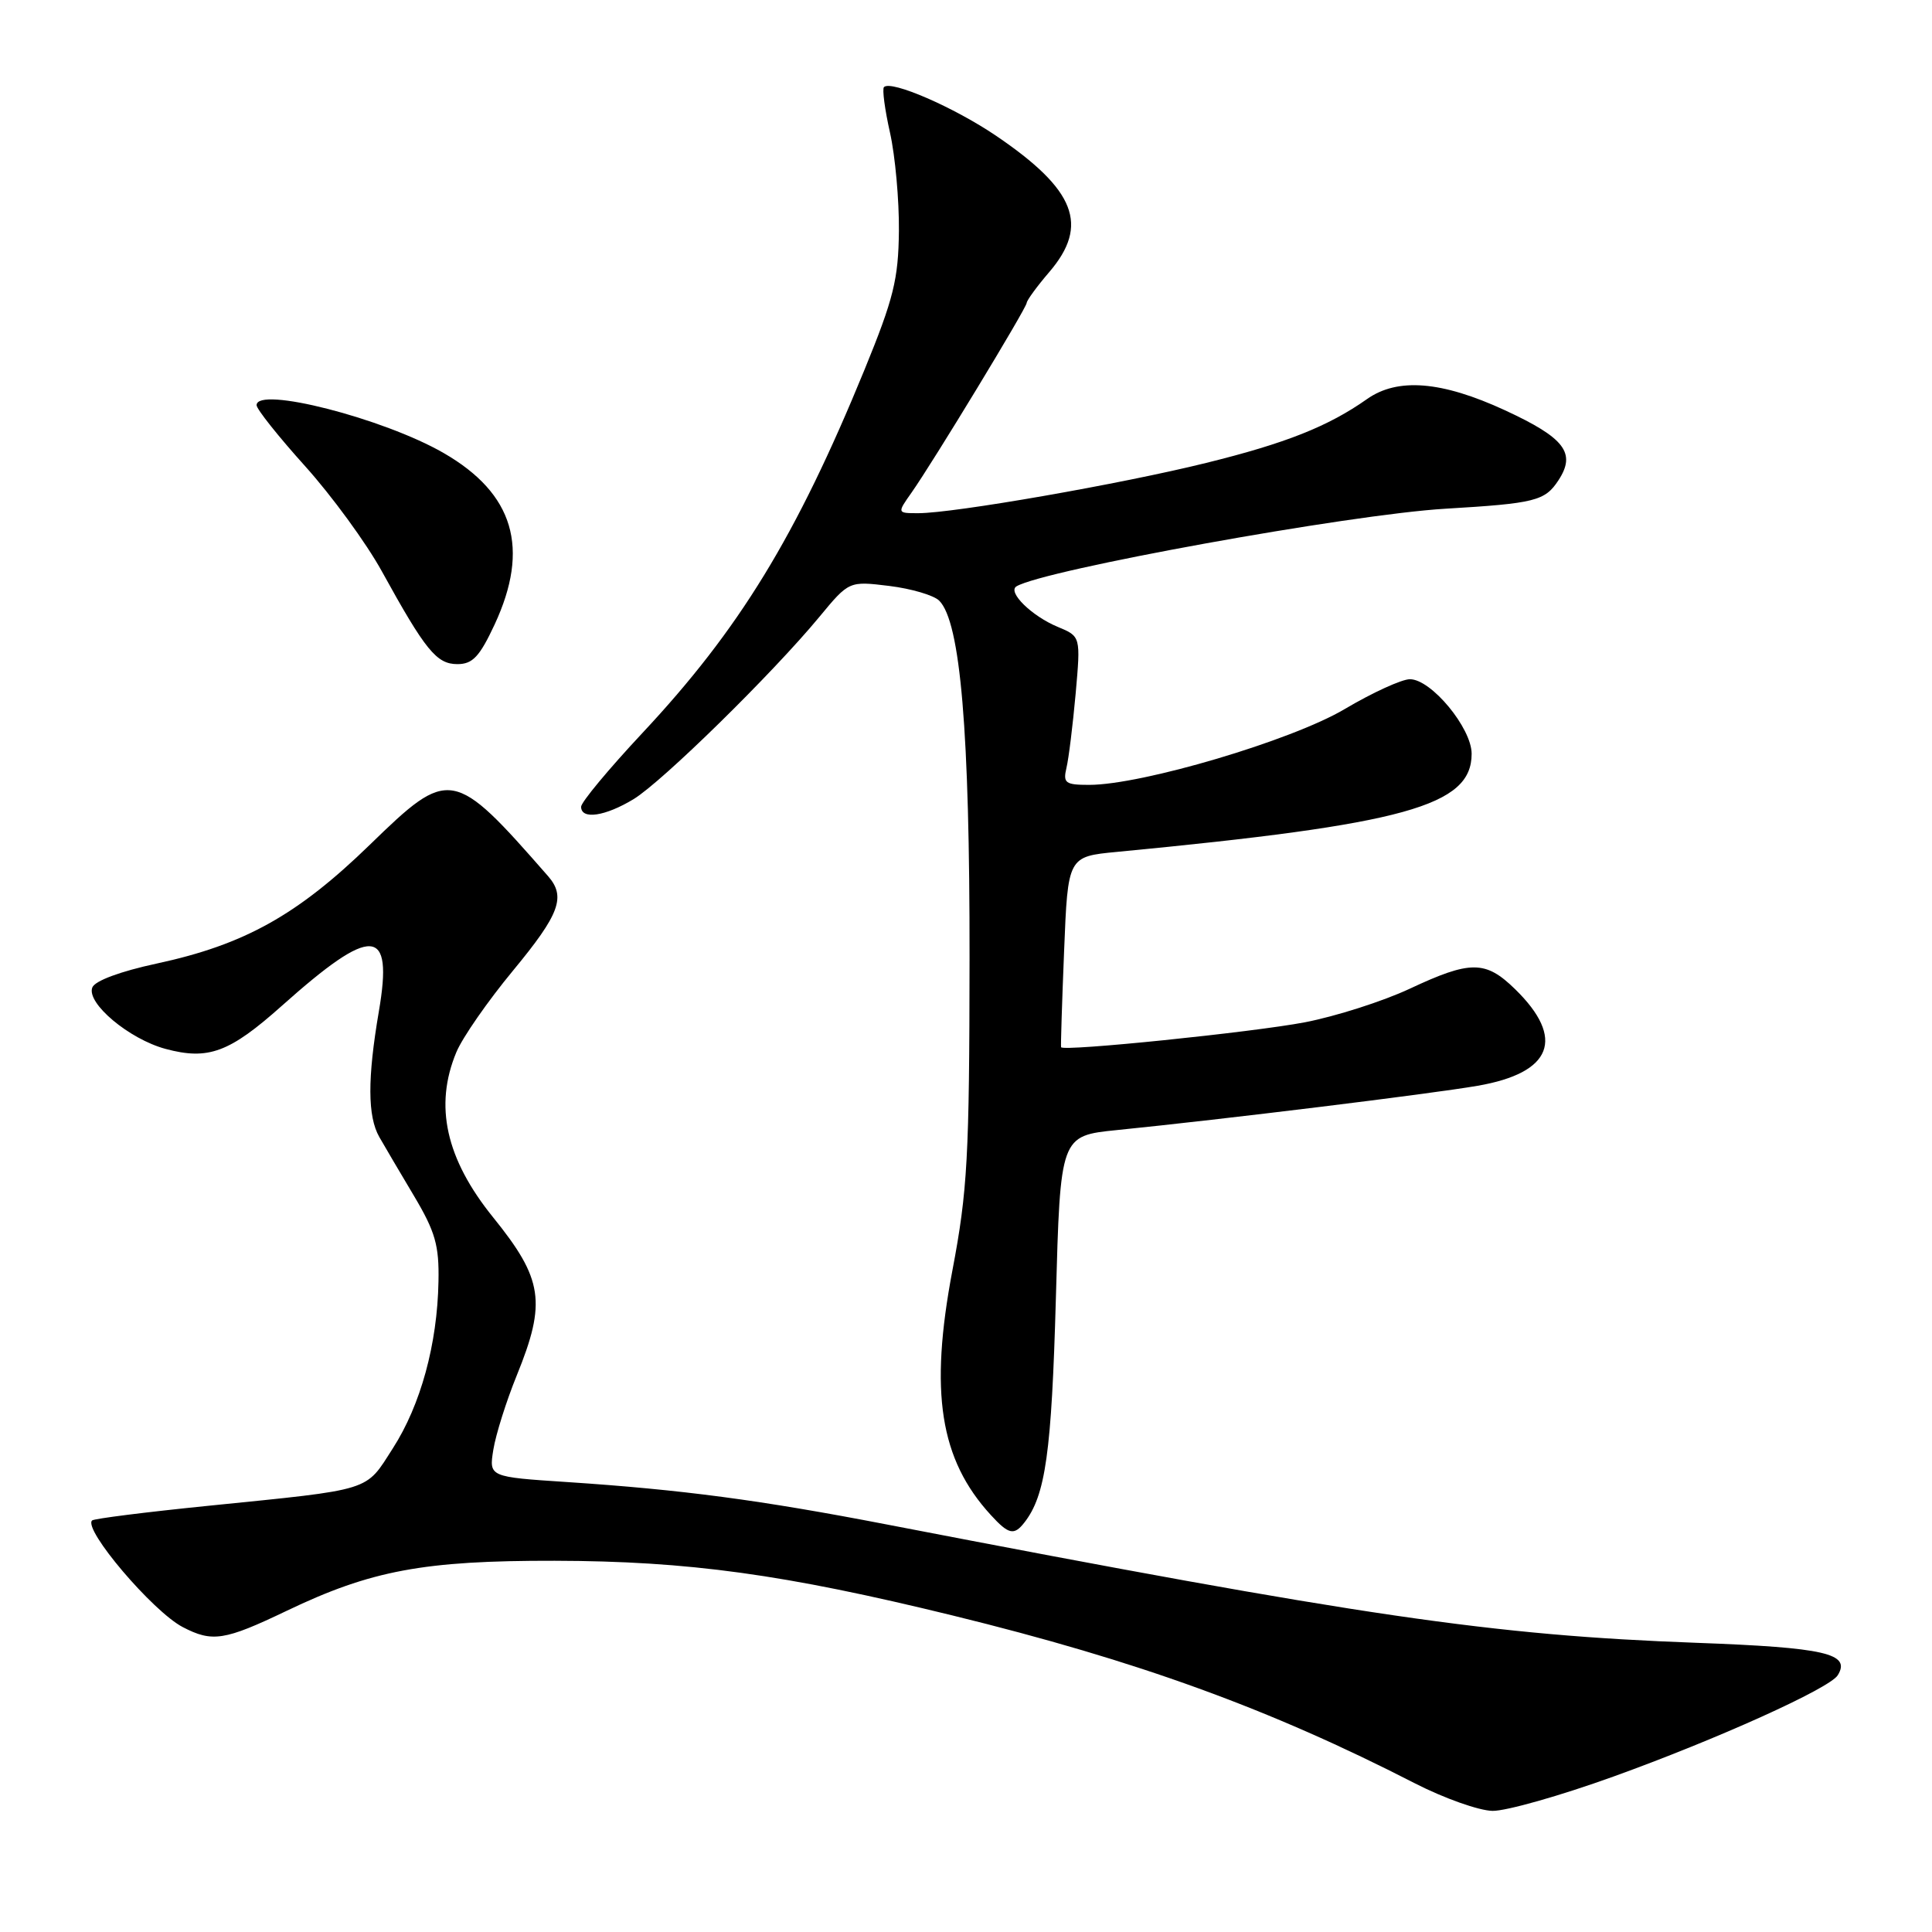 <?xml version="1.0" encoding="UTF-8" standalone="no"?>
<!DOCTYPE svg PUBLIC "-//W3C//DTD SVG 1.1//EN" "http://www.w3.org/Graphics/SVG/1.1/DTD/svg11.dtd" >
<svg xmlns="http://www.w3.org/2000/svg" xmlns:xlink="http://www.w3.org/1999/xlink" version="1.1" viewBox="0 0 256 256">
 <g >
 <path fill="currentColor"
d=" M 213.77 235.41 C 227.46 230.48 242.44 223.72 243.51 221.98 C 245.29 219.10 241.87 218.31 224.76 217.68 C 197.67 216.68 180.81 214.21 117.50 202.00 C 100.72 198.76 90.37 197.39 75.15 196.38 C 64.79 195.70 64.79 195.70 65.37 192.09 C 65.69 190.10 67.08 185.68 68.47 182.26 C 72.42 172.55 71.96 169.49 65.33 161.29 C 59.07 153.54 57.51 146.51 60.47 139.42 C 61.27 137.49 64.65 132.63 67.97 128.62 C 74.17 121.12 75.02 118.83 72.61 116.08 C 60.06 101.74 59.58 101.65 49.02 111.92 C 39.42 121.25 32.39 125.17 20.79 127.67 C 15.95 128.71 12.57 129.96 12.23 130.85 C 11.43 132.92 17.11 137.68 21.92 138.98 C 27.60 140.51 30.40 139.47 37.35 133.27 C 49.36 122.55 52.14 122.71 50.20 134.02 C 48.68 142.91 48.70 147.92 50.26 150.66 C 50.94 151.85 53.01 155.37 54.86 158.47 C 57.68 163.21 58.20 165.03 58.10 169.81 C 57.95 178.11 55.74 186.17 52.06 191.90 C 48.35 197.68 49.59 197.30 27.56 199.53 C 19.34 200.36 12.43 201.23 12.20 201.47 C 11.01 202.66 20.23 213.51 24.20 215.59 C 28.13 217.64 29.74 217.39 37.99 213.44 C 49.17 208.08 56.16 206.78 73.50 206.81 C 91.24 206.85 103.92 208.60 126.23 214.06 C 150.79 220.08 168.21 226.41 187.50 236.31 C 191.35 238.28 195.97 239.92 197.77 239.95 C 199.56 239.98 206.76 237.94 213.77 235.41 Z  M 135.73 201.75 C 138.54 198.16 139.34 192.48 139.91 172.00 C 140.50 150.50 140.50 150.50 148.00 149.74 C 162.11 148.32 189.49 144.96 195.80 143.87 C 205.68 142.16 207.45 137.61 200.77 131.08 C 196.84 127.24 194.86 127.23 186.78 131.02 C 183.23 132.68 176.99 134.67 172.90 135.46 C 165.99 136.78 140.82 139.36 140.60 138.76 C 140.54 138.62 140.72 132.88 141.00 126.00 C 141.50 113.50 141.50 113.50 148.00 112.88 C 186.22 109.22 195.00 106.79 195.00 99.88 C 195.00 96.47 189.65 90.00 186.82 90.00 C 185.74 90.00 181.85 91.78 178.17 93.96 C 171.18 98.11 151.32 104.00 144.32 104.00 C 141.16 104.00 140.84 103.76 141.31 101.75 C 141.61 100.51 142.15 96.09 142.53 91.91 C 143.20 84.33 143.20 84.33 140.17 83.07 C 136.73 81.65 133.46 78.45 134.68 77.70 C 138.26 75.52 178.86 68.16 191.50 67.41 C 203.43 66.70 204.71 66.38 206.51 63.63 C 208.87 60.02 207.34 58.03 199.41 54.36 C 191.03 50.49 185.20 50.02 181.15 52.87 C 176.00 56.50 170.39 58.73 159.82 61.34 C 148.50 64.14 126.39 68.00 121.68 68.00 C 118.86 68.00 118.86 68.00 120.80 65.25 C 123.68 61.15 135.99 40.87 136.04 40.14 C 136.06 39.79 137.41 37.94 139.04 36.04 C 144.35 29.83 142.53 25.15 132.00 18.00 C 126.44 14.23 118.08 10.59 117.13 11.54 C 116.88 11.79 117.24 14.51 117.93 17.58 C 118.62 20.66 119.15 26.53 119.11 30.61 C 119.04 37.02 118.41 39.55 114.56 48.97 C 105.50 71.09 97.96 83.41 85.10 97.15 C 80.65 101.91 77.00 106.30 77.00 106.90 C 77.00 108.65 80.20 108.17 83.97 105.88 C 87.78 103.55 102.37 89.24 108.57 81.74 C 112.50 76.99 112.50 76.99 117.83 77.64 C 120.76 78.00 123.74 78.88 124.45 79.59 C 127.27 82.41 128.50 96.92 128.47 127.00 C 128.45 153.32 128.20 157.78 126.20 168.33 C 123.14 184.48 124.53 193.38 131.29 200.75 C 133.65 203.33 134.37 203.49 135.73 201.75 Z  M 65.54 82.75 C 70.24 72.64 68.10 65.40 58.79 60.03 C 50.82 55.43 34.00 51.13 34.00 53.69 C 34.00 54.21 36.89 57.84 40.42 61.76 C 43.95 65.68 48.53 71.95 50.59 75.69 C 56.38 86.20 57.85 88.00 60.61 88.00 C 62.63 88.00 63.55 87.01 65.54 82.75 Z "/>
</g>
</svg>